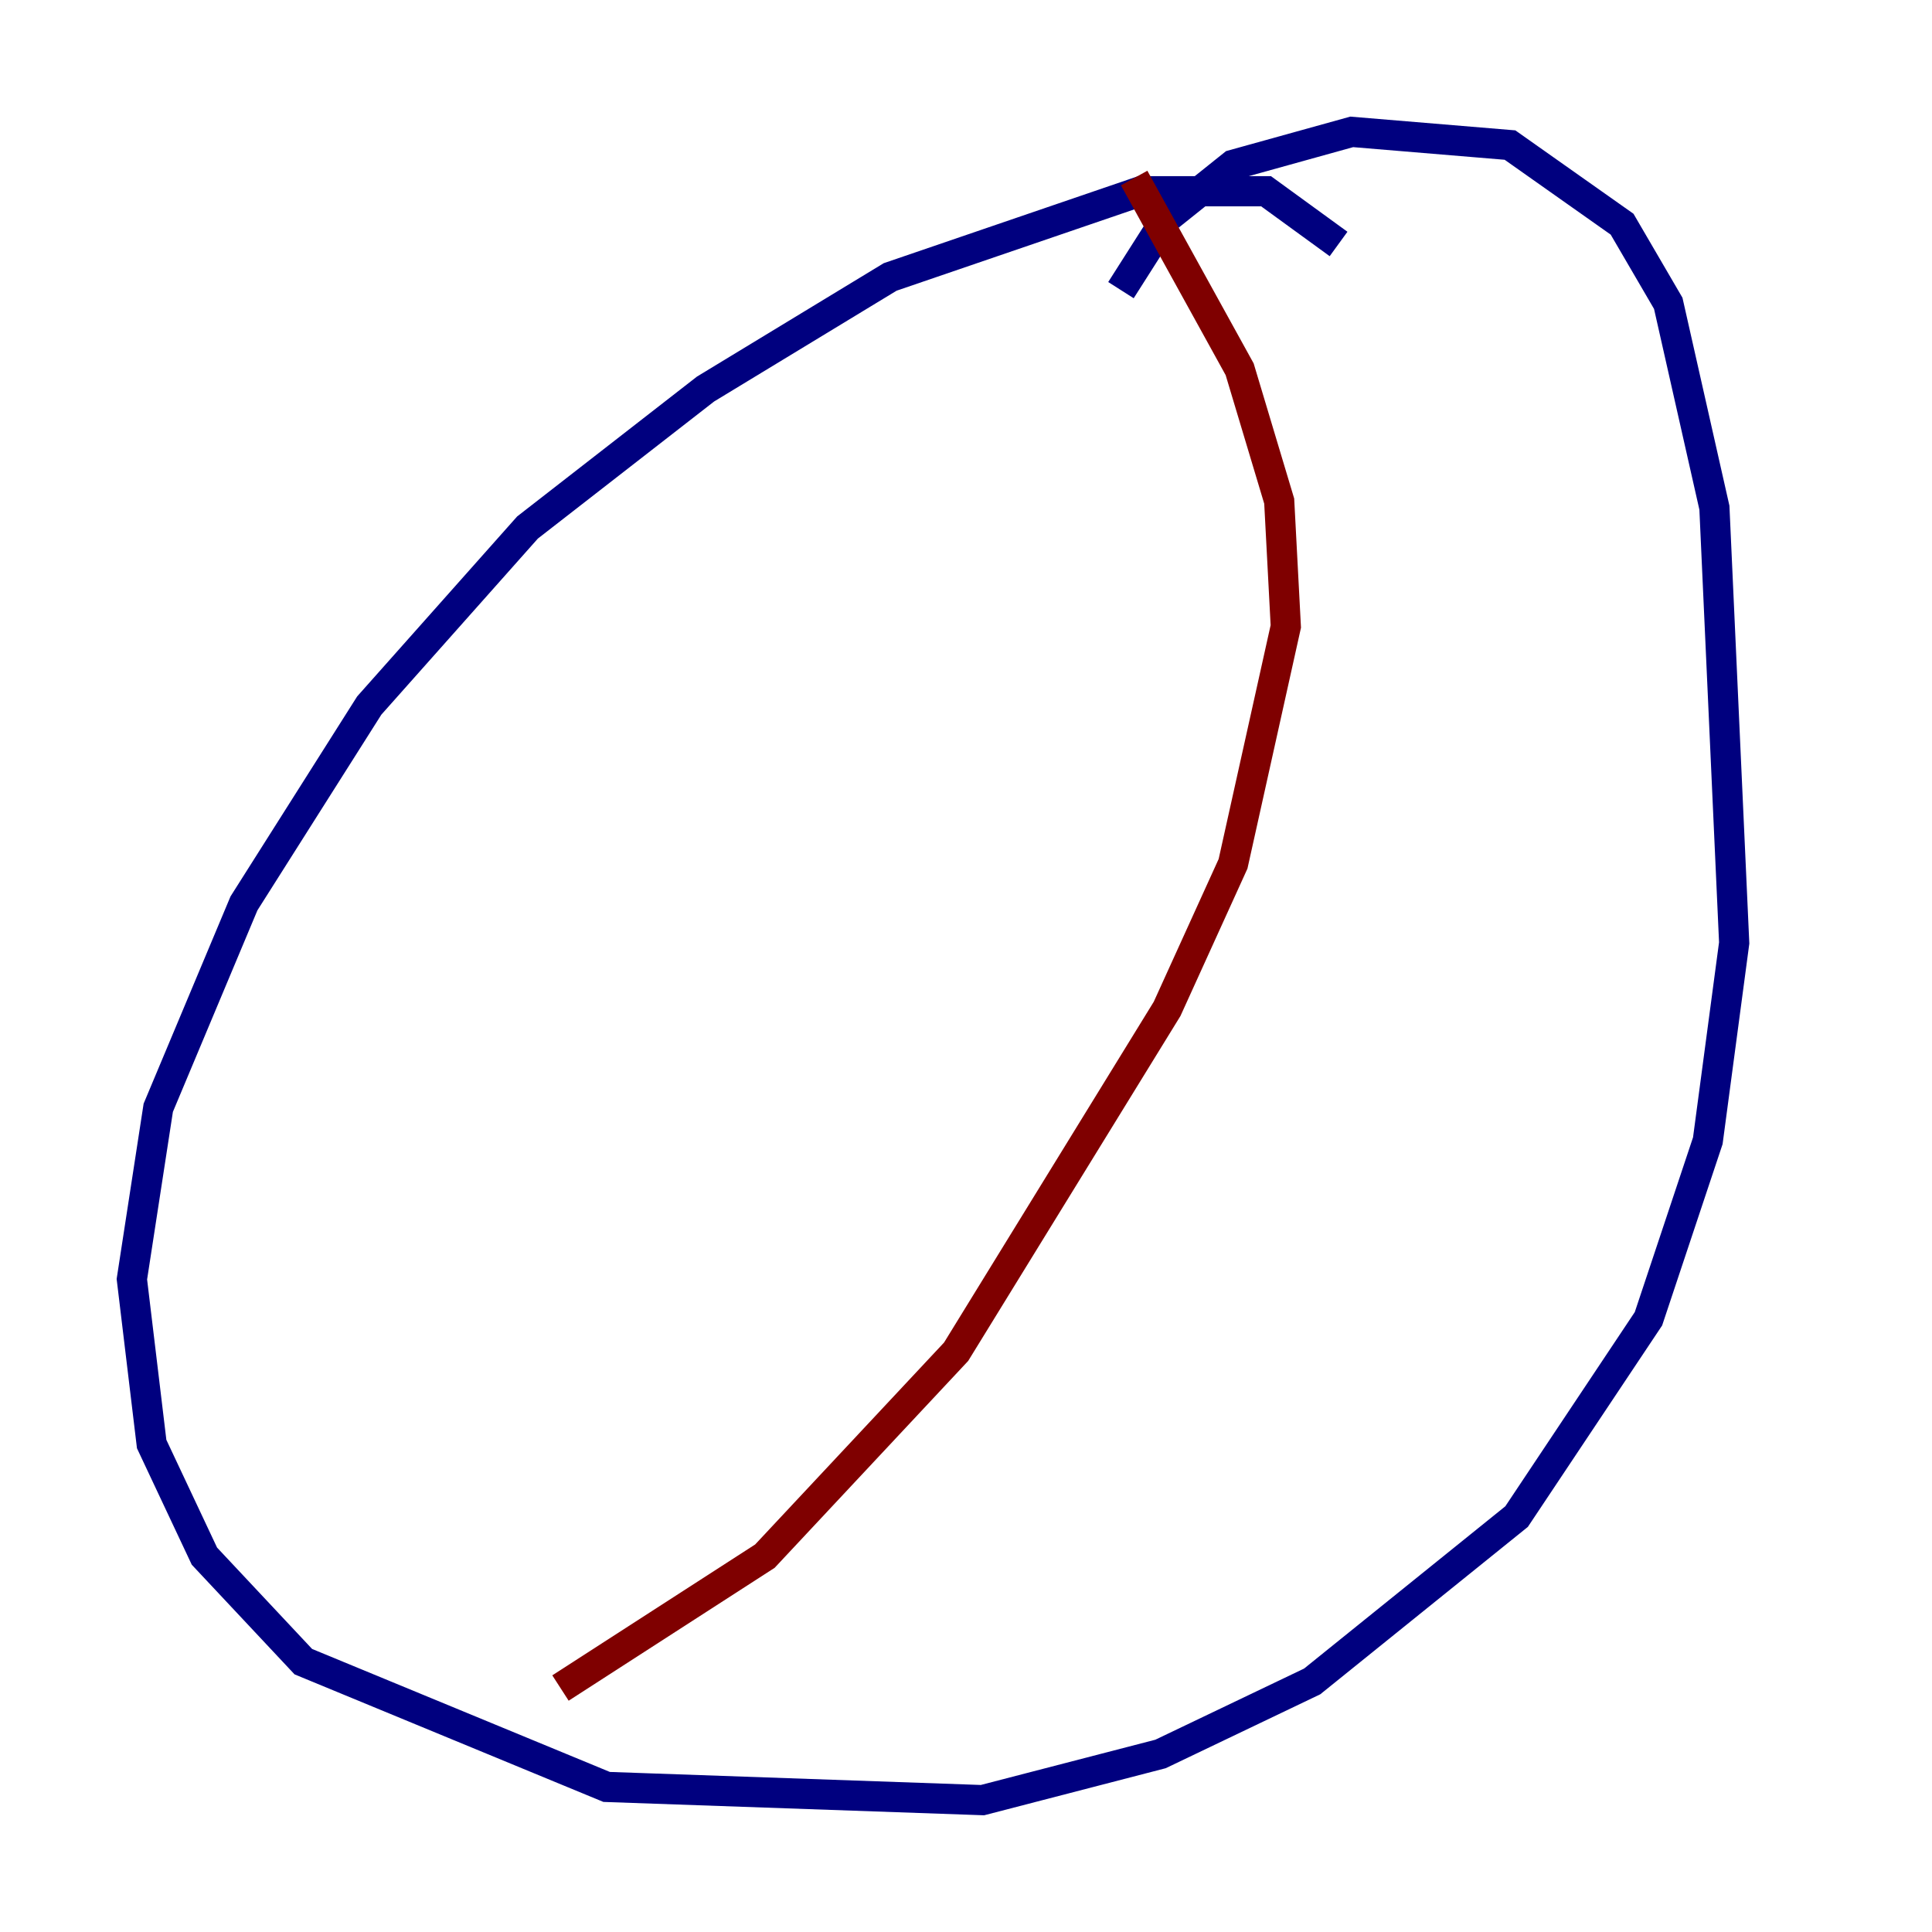 <?xml version="1.0" encoding="utf-8" ?>
<svg baseProfile="tiny" height="128" version="1.2" viewBox="0,0,128,128" width="128" xmlns="http://www.w3.org/2000/svg" xmlns:ev="http://www.w3.org/2001/xml-events" xmlns:xlink="http://www.w3.org/1999/xlink"><defs /><polyline fill="none" points="88.683,16.164 83.877,12.669 75.577,12.669 58.976,18.348 46.744,25.775 34.949,34.949 24.464,46.744 16.164,59.85 10.485,73.392 8.737,84.751 10.048,95.672 13.543,103.099 20.096,110.089 40.191,118.389 65.092,119.263 76.887,116.205 86.935,111.399 100.478,100.478 109.215,87.372 113.147,75.577 114.894,62.471 113.584,33.638 110.526,20.096 107.468,14.853 100.041,9.611 89.556,8.737 81.693,10.921 77.324,14.416 74.266,19.222" stroke="#00007f" stroke-width="2" /><polyline fill="none" points="75.14,11.795 82.13,24.464 84.751,33.201 85.188,41.502 81.693,57.229 77.324,66.84 63.345,89.556 50.676,103.099 37.133,111.836" stroke="#7f0000" stroke-width="2" /></svg>